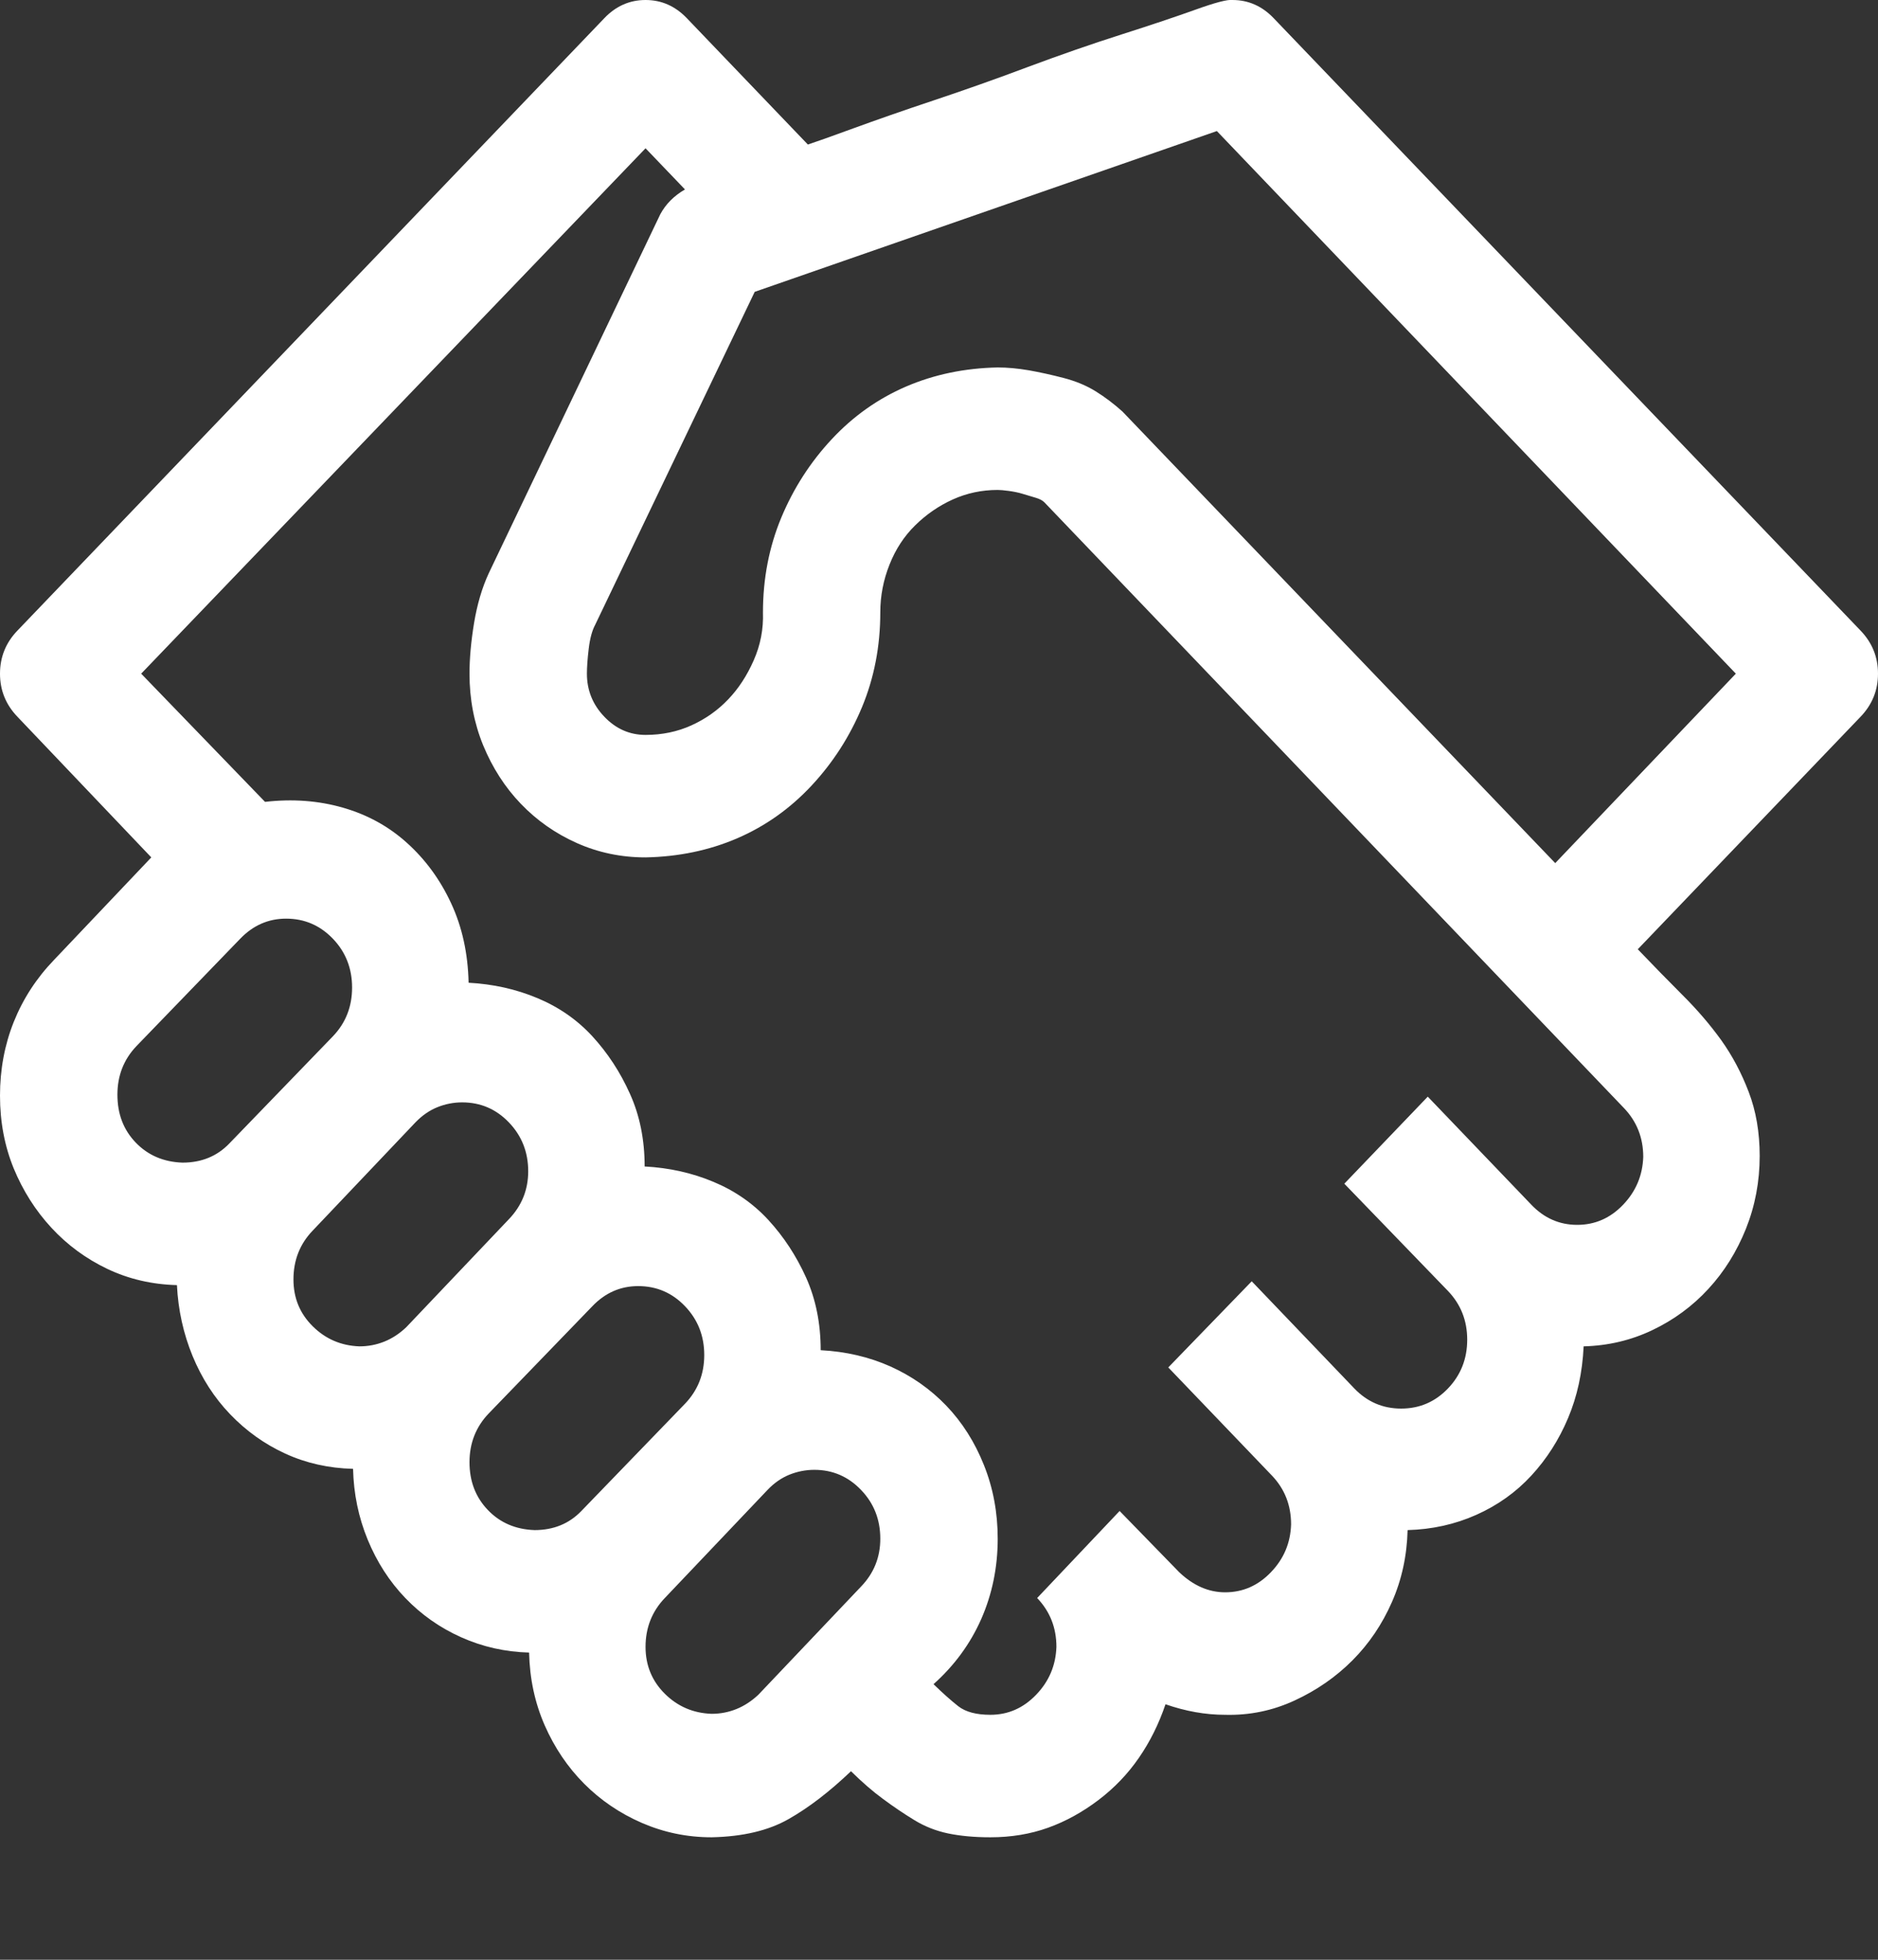 <svg width="23" height="24" viewBox="0 0 23 24" fill="none" xmlns="http://www.w3.org/2000/svg">
<rect x="0" y="0" width="23" height="24" fill="#333333" stroke="none"/>
<g clip-path="url(#clip0_1_628)">
<path d="M15.094 1.16415e-10C15.288 1.16415e-10 15.457 0.074 15.599 0.223L22.787 7.723C22.929 7.871 23 8.047 23 8.25C23 8.453 22.929 8.629 22.787 8.777L20.058 11.625C20.245 11.82 20.428 12.008 20.608 12.188C20.788 12.367 20.945 12.551 21.08 12.738C21.214 12.926 21.327 13.137 21.416 13.371C21.506 13.605 21.551 13.867 21.551 14.156C21.551 14.469 21.495 14.766 21.383 15.047C21.27 15.328 21.117 15.574 20.922 15.785C20.728 15.996 20.499 16.164 20.237 16.289C19.975 16.414 19.695 16.48 19.395 16.488C19.38 16.809 19.316 17.102 19.204 17.367C19.092 17.633 18.942 17.867 18.755 18.07C18.568 18.273 18.343 18.434 18.081 18.551C17.819 18.668 17.538 18.73 17.239 18.738C17.231 19.051 17.168 19.344 17.048 19.617C16.928 19.891 16.767 20.129 16.565 20.332C16.363 20.535 16.127 20.699 15.857 20.824C15.588 20.949 15.303 21.008 15.004 21C14.764 21 14.521 20.957 14.274 20.871C14.192 21.113 14.083 21.332 13.948 21.527C13.813 21.723 13.649 21.895 13.454 22.043C13.259 22.191 13.053 22.305 12.836 22.383C12.619 22.461 12.383 22.5 12.129 22.5C11.934 22.5 11.762 22.484 11.612 22.453C11.463 22.422 11.324 22.367 11.197 22.289C11.069 22.211 10.942 22.125 10.815 22.031C10.688 21.938 10.557 21.824 10.422 21.691C10.16 21.941 9.905 22.137 9.658 22.277C9.411 22.418 9.097 22.492 8.715 22.5C8.415 22.5 8.131 22.441 7.861 22.324C7.592 22.207 7.356 22.047 7.154 21.844C6.952 21.641 6.791 21.402 6.671 21.129C6.551 20.855 6.487 20.559 6.48 20.238C6.188 20.23 5.911 20.168 5.649 20.051C5.387 19.934 5.159 19.773 4.964 19.57C4.769 19.367 4.616 19.129 4.503 18.855C4.391 18.582 4.331 18.293 4.324 17.988C4.024 17.98 3.747 17.918 3.493 17.801C3.238 17.684 3.014 17.523 2.819 17.32C2.624 17.117 2.471 16.879 2.358 16.605C2.246 16.332 2.182 16.043 2.167 15.738C1.861 15.73 1.576 15.664 1.314 15.539C1.052 15.414 0.824 15.246 0.629 15.035C0.434 14.824 0.281 14.582 0.168 14.309C0.056 14.035 0 13.738 0 13.418C0 13.098 0.056 12.797 0.168 12.516C0.281 12.234 0.445 11.98 0.663 11.754L1.853 10.5L0.213 8.777C0.071 8.629 0 8.453 0 8.25C0 8.047 0.071 7.871 0.213 7.723L7.401 0.223C7.543 0.074 7.712 1.16415e-10 7.906 1.16415e-10C8.101 1.16415e-10 8.269 0.074 8.412 0.223L9.894 1.77C9.991 1.738 10.178 1.672 10.456 1.57C10.733 1.469 11.058 1.355 11.433 1.23C11.807 1.105 12.193 0.969 12.589 0.82C12.986 0.672 13.368 0.539 13.735 0.422C14.102 0.305 14.405 0.203 14.645 0.117C14.884 0.031 15.034 -0.008 15.094 1.16415e-10ZM3.504 11.25C3.287 11.25 3.1 11.332 2.942 11.496L1.673 12.809C1.516 12.973 1.438 13.172 1.438 13.406C1.438 13.641 1.512 13.836 1.662 13.992C1.812 14.148 2.003 14.23 2.235 14.238C2.467 14.238 2.658 14.16 2.808 14.004L4.077 12.691C4.234 12.527 4.312 12.328 4.312 12.094C4.312 11.859 4.234 11.66 4.077 11.496C3.919 11.332 3.729 11.25 3.504 11.25ZM5.66 13.5C5.555 13.5 5.454 13.52 5.357 13.559C5.26 13.598 5.17 13.66 5.087 13.746L3.83 15.07C3.672 15.234 3.594 15.434 3.594 15.668C3.594 15.895 3.672 16.086 3.83 16.242C3.987 16.398 4.178 16.48 4.402 16.488C4.507 16.488 4.608 16.469 4.706 16.43C4.803 16.391 4.893 16.332 4.975 16.254L6.233 14.93C6.39 14.766 6.469 14.57 6.469 14.344C6.469 14.109 6.39 13.91 6.233 13.746C6.076 13.582 5.885 13.5 5.66 13.5ZM7.816 15.75C7.599 15.75 7.412 15.832 7.255 15.996L5.986 17.309C5.829 17.473 5.75 17.672 5.75 17.906C5.75 18.141 5.825 18.336 5.975 18.492C6.124 18.648 6.315 18.73 6.547 18.738C6.779 18.738 6.97 18.66 7.12 18.504L8.389 17.191C8.546 17.027 8.625 16.828 8.625 16.594C8.625 16.359 8.546 16.16 8.389 15.996C8.232 15.832 8.041 15.75 7.816 15.75ZM7.906 20.168C7.906 20.395 7.985 20.586 8.142 20.742C8.299 20.898 8.49 20.98 8.715 20.988C8.82 20.988 8.921 20.969 9.018 20.93C9.115 20.891 9.205 20.832 9.288 20.754L10.545 19.43C10.703 19.266 10.781 19.07 10.781 18.844C10.781 18.609 10.703 18.41 10.545 18.246C10.388 18.082 10.197 18 9.973 18C9.868 18 9.767 18.02 9.669 18.059C9.572 18.098 9.482 18.16 9.4 18.246L8.142 19.57C7.985 19.734 7.906 19.934 7.906 20.168ZM19.316 15C19.534 15 19.721 14.918 19.878 14.754C20.035 14.59 20.117 14.395 20.125 14.168C20.125 13.934 20.046 13.734 19.889 13.57L12.791 6.152C12.769 6.129 12.732 6.109 12.679 6.094C12.627 6.078 12.574 6.062 12.522 6.047C12.47 6.031 12.413 6.02 12.354 6.012C12.294 6.004 12.249 6 12.219 6C12.024 6 11.841 6.039 11.668 6.117C11.496 6.195 11.343 6.301 11.208 6.434C11.073 6.566 10.968 6.727 10.894 6.914C10.819 7.102 10.781 7.297 10.781 7.5C10.781 7.914 10.706 8.301 10.557 8.66C10.407 9.02 10.201 9.34 9.939 9.621C9.677 9.902 9.374 10.117 9.029 10.266C8.685 10.414 8.311 10.492 7.906 10.5C7.607 10.5 7.326 10.441 7.064 10.324C6.802 10.207 6.574 10.047 6.379 9.844C6.184 9.641 6.031 9.402 5.918 9.129C5.806 8.855 5.75 8.562 5.75 8.25C5.75 8.062 5.769 7.855 5.806 7.629C5.844 7.402 5.903 7.199 5.986 7.02L8.086 2.625C8.153 2.5 8.254 2.398 8.389 2.32L7.906 1.816L1.729 8.25L3.246 9.82C3.583 9.781 3.901 9.805 4.2 9.891C4.5 9.977 4.762 10.121 4.986 10.324C5.211 10.527 5.391 10.773 5.525 11.062C5.66 11.352 5.731 11.676 5.739 12.035C6.038 12.051 6.319 12.113 6.581 12.223C6.843 12.332 7.068 12.488 7.255 12.691C7.442 12.895 7.596 13.129 7.715 13.395C7.835 13.66 7.895 13.957 7.895 14.285C8.194 14.301 8.475 14.363 8.737 14.473C8.999 14.582 9.224 14.738 9.411 14.941C9.598 15.145 9.752 15.379 9.872 15.645C9.991 15.91 10.051 16.207 10.051 16.535C10.358 16.551 10.643 16.617 10.905 16.734C11.167 16.852 11.395 17.012 11.59 17.215C11.784 17.418 11.938 17.66 12.05 17.941C12.163 18.223 12.219 18.523 12.219 18.844C12.219 19.195 12.151 19.523 12.017 19.828C11.882 20.133 11.687 20.398 11.433 20.625C11.545 20.734 11.646 20.824 11.736 20.895C11.826 20.965 11.957 21 12.129 21C12.346 21 12.533 20.918 12.69 20.754C12.848 20.59 12.93 20.395 12.938 20.168C12.938 19.934 12.859 19.734 12.702 19.57L13.712 18.504L14.442 19.254C14.615 19.418 14.802 19.5 15.004 19.5C15.221 19.5 15.408 19.418 15.565 19.254C15.723 19.09 15.805 18.895 15.812 18.668C15.812 18.434 15.734 18.234 15.577 18.07L14.308 16.746L15.33 15.691L16.587 17.004C16.745 17.168 16.936 17.25 17.16 17.25C17.385 17.25 17.576 17.168 17.733 17.004C17.89 16.84 17.969 16.641 17.969 16.406C17.969 16.172 17.89 15.973 17.733 15.809L16.464 14.496L17.486 13.43L18.755 14.754C18.912 14.918 19.099 15 19.316 15ZM21.259 8.25L14.903 1.605L9.243 3.574L7.289 7.652C7.251 7.723 7.225 7.82 7.21 7.945C7.195 8.07 7.188 8.172 7.188 8.25C7.188 8.453 7.259 8.629 7.401 8.777C7.543 8.926 7.712 9 7.906 9C8.108 9 8.296 8.961 8.468 8.883C8.64 8.805 8.79 8.699 8.917 8.566C9.044 8.434 9.149 8.273 9.231 8.086C9.314 7.898 9.351 7.703 9.344 7.5C9.344 7.086 9.419 6.699 9.568 6.34C9.718 5.98 9.924 5.66 10.186 5.379C10.448 5.098 10.751 4.883 11.096 4.734C11.44 4.586 11.815 4.508 12.219 4.5C12.338 4.5 12.466 4.512 12.601 4.535C12.735 4.559 12.878 4.59 13.027 4.629C13.177 4.668 13.308 4.723 13.42 4.793C13.533 4.863 13.641 4.945 13.746 5.039L19.047 10.57L21.259 8.25Z" fill="white"/>
</g>
<defs>
<clipPath id="clip0_1_628">
<rect width="23" height="24" fill="white"/>
</clipPath>
</defs>
</svg>
